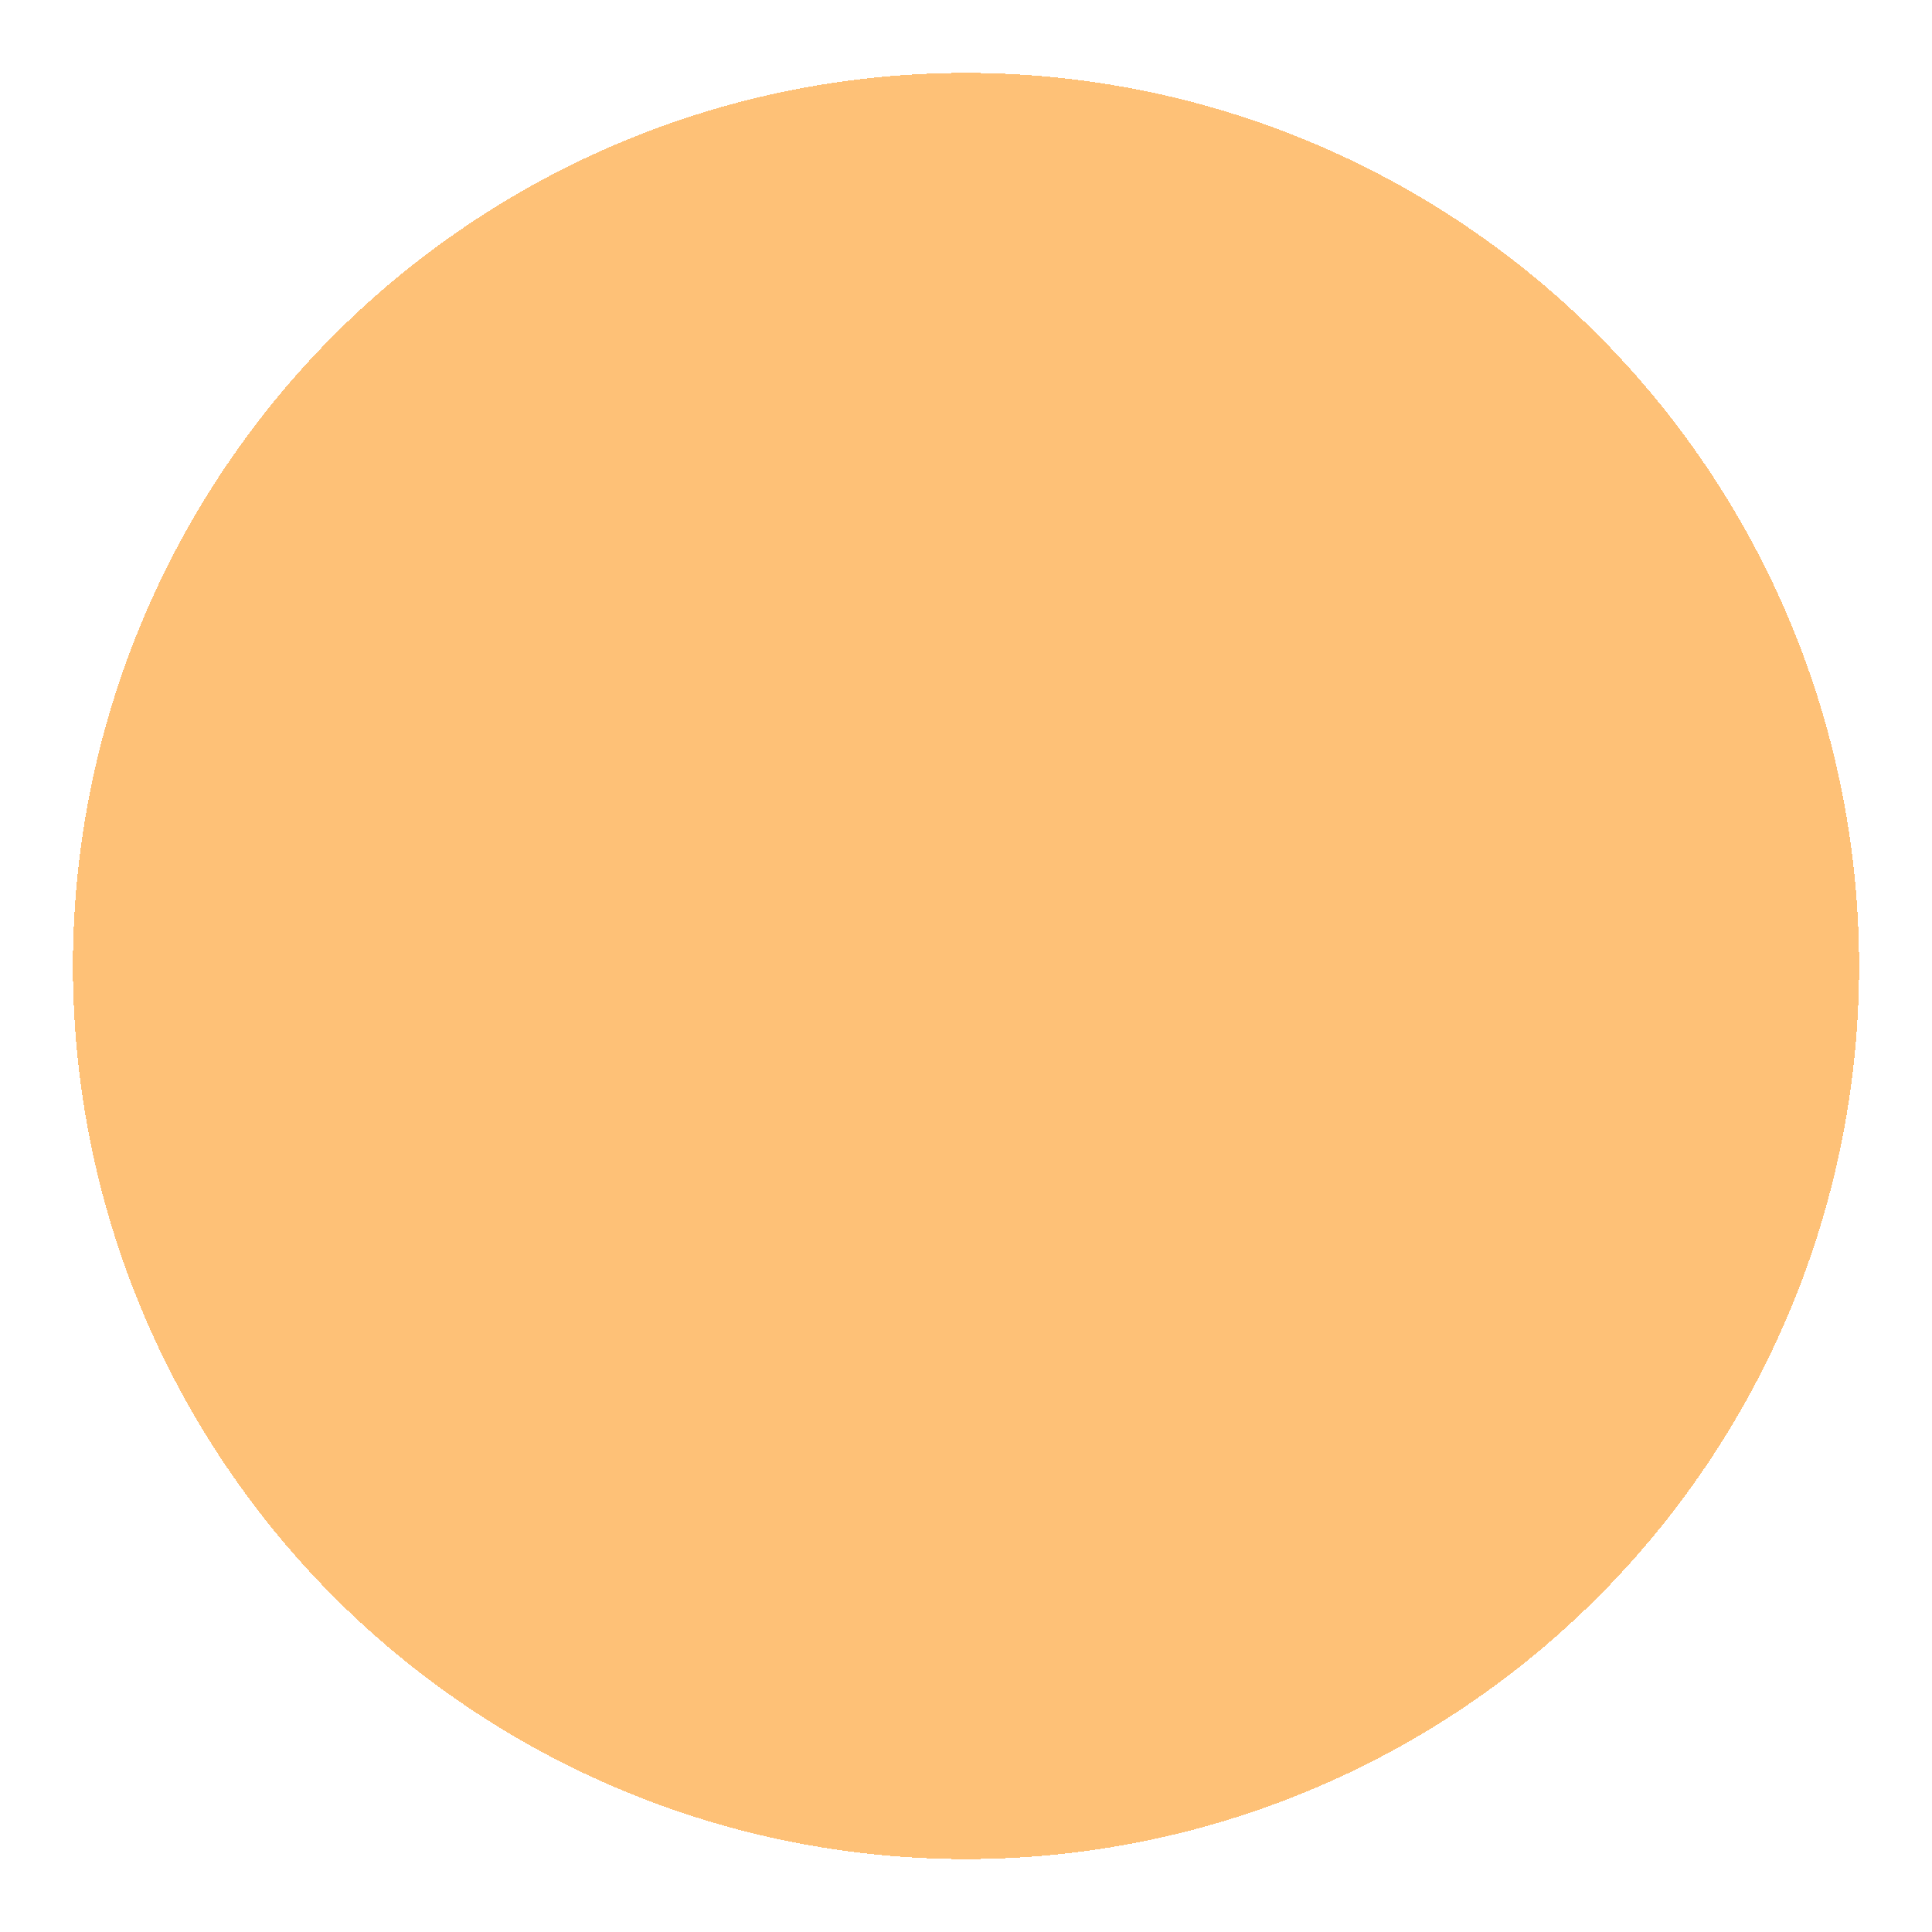 <svg width="159" height="159" viewBox="0 0 159 159" fill="none" xmlns="http://www.w3.org/2000/svg">
<g filter="url(#filter0_df_54_20)">
<circle cx="79.5" cy="79.5" r="73.5" fill="#FD9D28" fill-opacity="0.63" shape-rendering="crispEdges"/>
</g>
<defs>
<filter id="filter0_df_54_20" x="0" y="0" width="159" height="159" filterUnits="userSpaceOnUse" color-interpolation-filters="sRGB">
<feFlood flood-opacity="0" result="BackgroundImageFix"/>
<feColorMatrix in="SourceAlpha" type="matrix" values="0 0 0 0 0 0 0 0 0 0 0 0 0 0 0 0 0 0 127 0" result="hardAlpha"/>
<feMorphology radius="2" operator="dilate" in="SourceAlpha" result="effect1_dropShadow_54_20"/>
<feOffset/>
<feGaussianBlur stdDeviation="2"/>
<feComposite in2="hardAlpha" operator="out"/>
<feColorMatrix type="matrix" values="0 0 0 0 0.992 0 0 0 0 0.616 0 0 0 0 0.157 0 0 0 1 0"/>
<feBlend mode="normal" in2="BackgroundImageFix" result="effect1_dropShadow_54_20"/>
<feBlend mode="normal" in="SourceGraphic" in2="effect1_dropShadow_54_20" result="shape"/>
<feGaussianBlur stdDeviation="2" result="effect2_foregroundBlur_54_20"/>
</filter>
</defs>
</svg>
